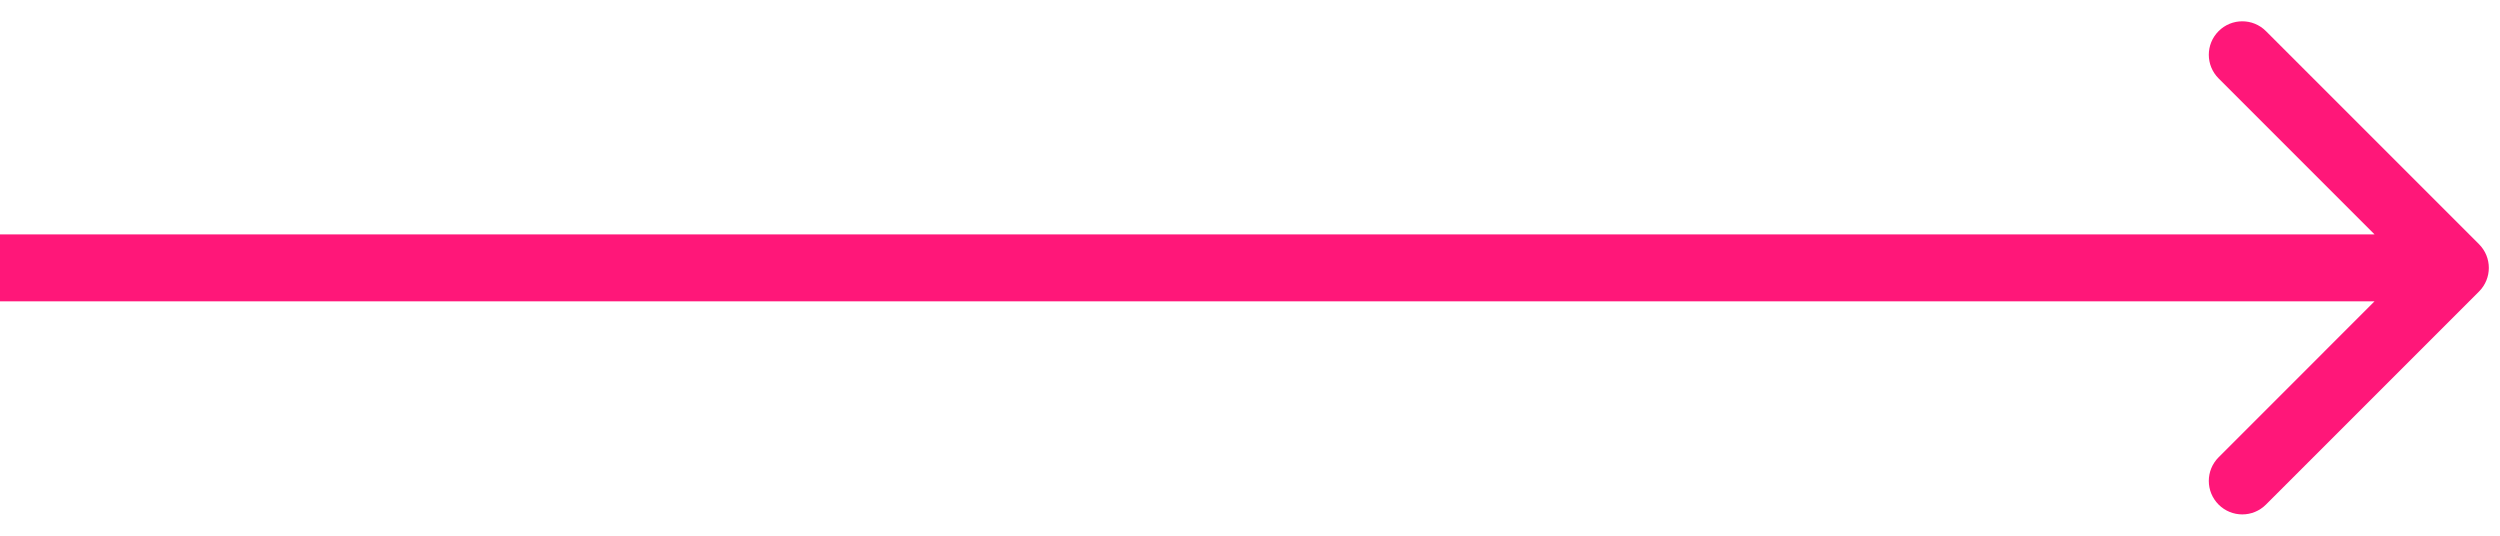<svg width="56" height="12" viewBox="0 0 56 12" fill="none" xmlns="http://www.w3.org/2000/svg">
<path d="M55.53 6.53C55.823 6.237 55.823 5.763 55.53 5.47L50.757 0.697C50.465 0.404 49.99 0.404 49.697 0.697C49.404 0.99 49.404 1.464 49.697 1.757L53.939 6L49.697 10.243C49.404 10.536 49.404 11.01 49.697 11.303C49.99 11.596 50.465 11.596 50.757 11.303L55.53 6.53ZM0 6.75L55 6.75V5.25L0 5.25L0 6.75Z" fill="#FF1779"/>
</svg>
